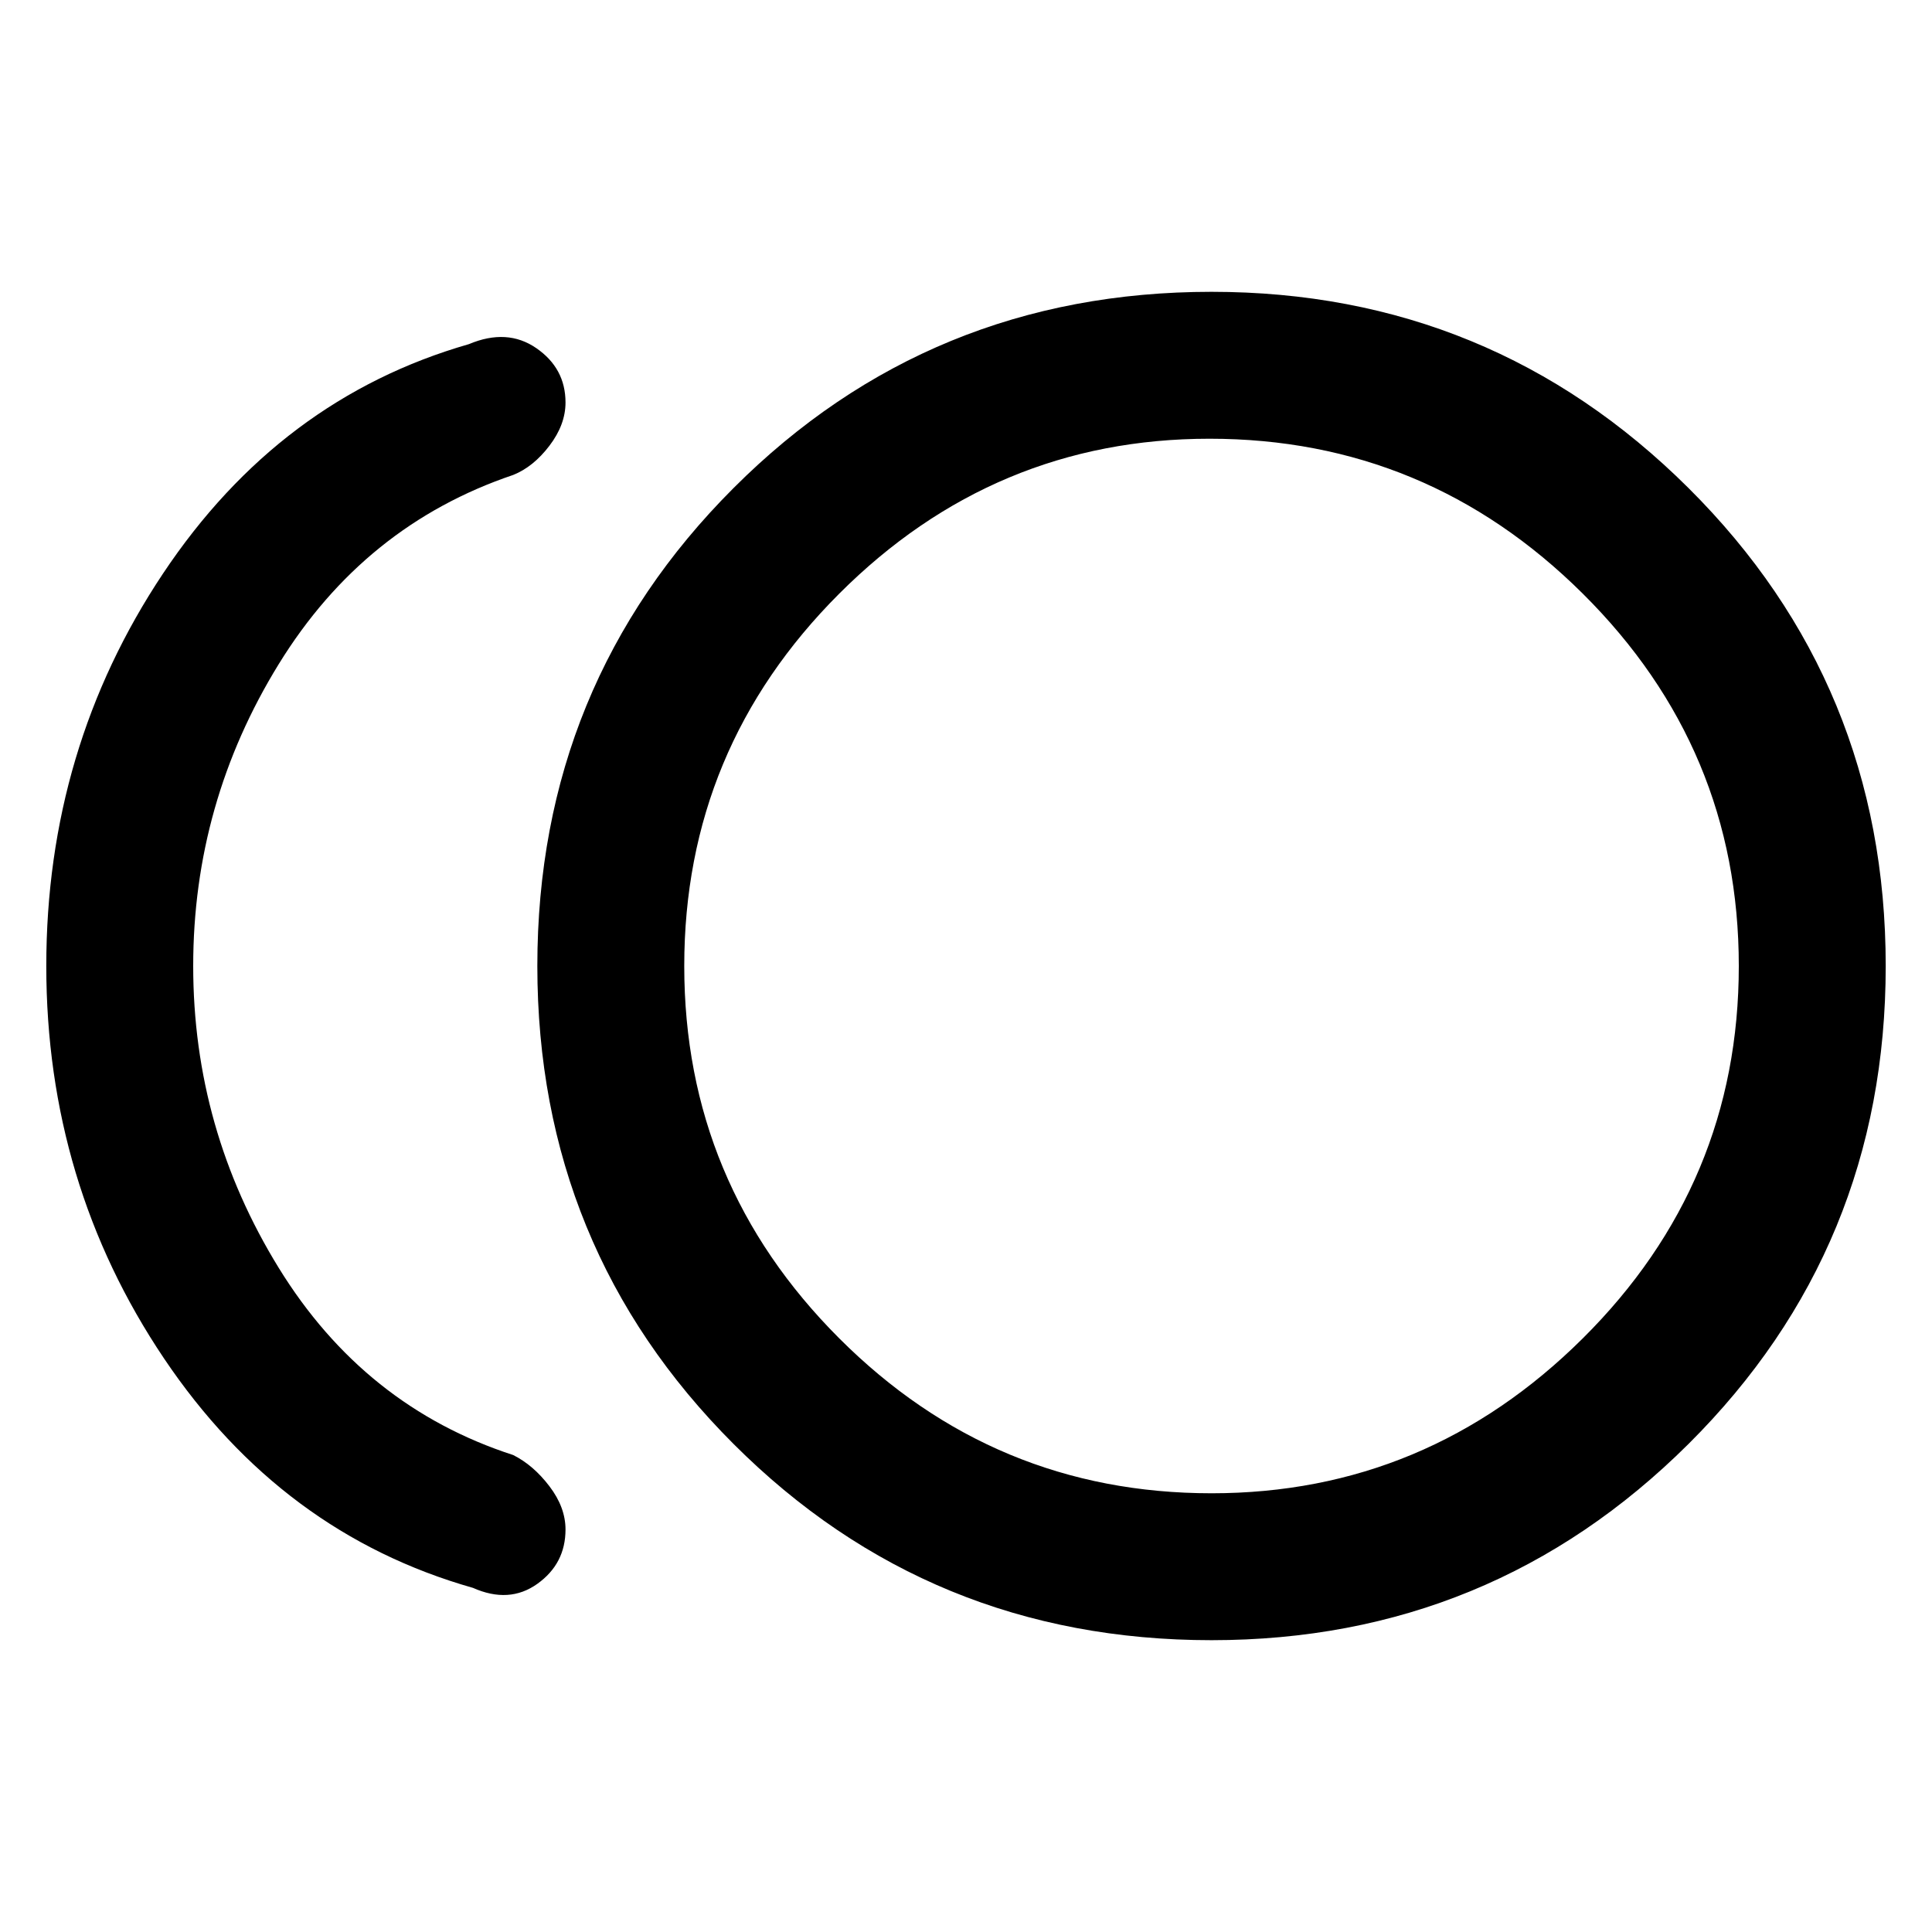 <svg xmlns="http://www.w3.org/2000/svg" height="48" width="48"><path d="M30.1 40.75q-7 0-11.875-4.875T13.35 24q0-7 4.875-11.875T30.1 7.25q6.95 0 11.85 4.875Q46.85 17 46.85 24t-4.9 11.875q-4.9 4.875-11.85 4.875Zm-18.35-1.3Q7 38.1 4.075 33.75T1.15 24q0-5.4 2.9-9.75t7.6-5.7q.95-.4 1.675.1.725.5.725 1.35 0 .55-.4 1.075-.4.525-.9.725-3.7 1.25-5.825 4.7T4.8 24q0 4.05 2.125 7.5t5.825 4.65q.5.25.9.775t.4 1.075q0 .85-.7 1.35-.7.5-1.6.1ZM30.1 24Zm0 13.1q5.35 0 9.225-3.85T43.2 24q0-5.4-3.875-9.25-3.875-3.85-9.275-3.85-5.35 0-9.2 3.85Q17 18.6 17 24t3.85 9.25q3.85 3.85 9.25 3.85Z"/></svg>